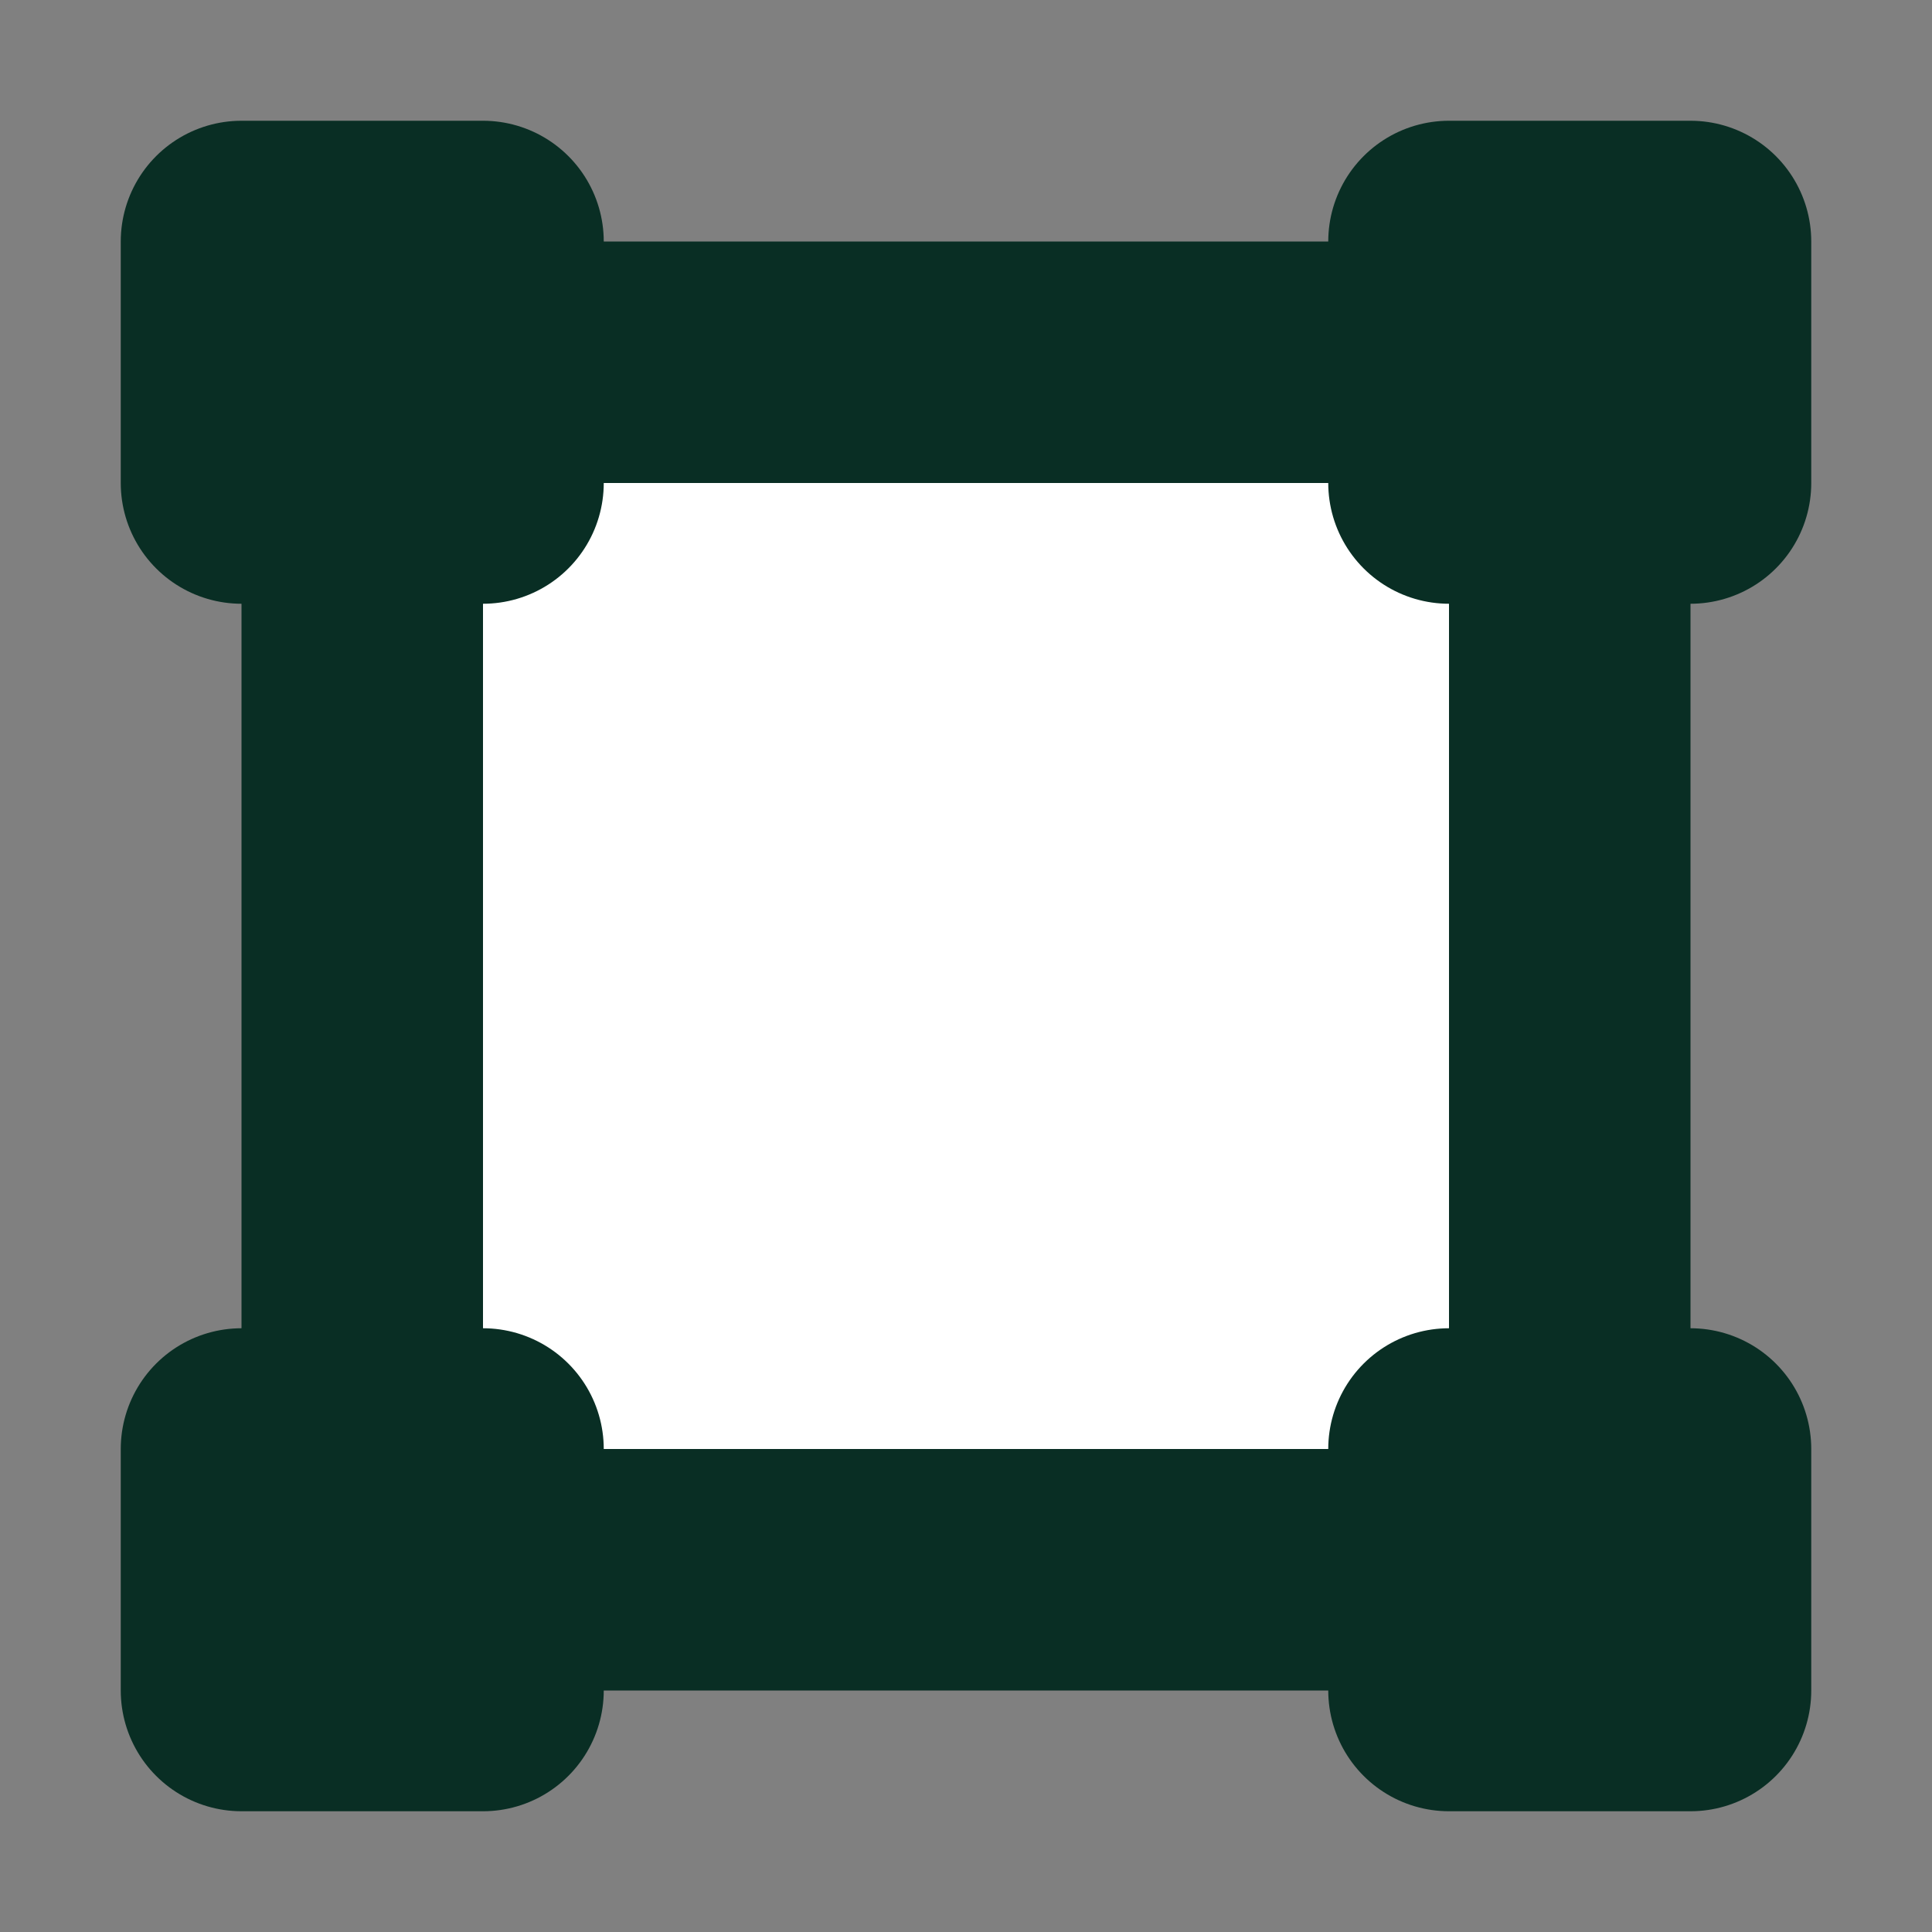 <svg width="16" height="16" viewBox="0 0 16 16" fill="none" xmlns="http://www.w3.org/2000/svg">
<rect x="0" y="0" width="16" height="16" fill="#808080" stroke="none"/>
<path d="M4 13C3.447 13 3 12.552 3 12V4C3 3.448 3.448 3 4 3C6.667 3 9.333 3 12 3C12.552 3 13 3.448 13 4V12C13 12.552 12.556 13 12.004 13C10.103 13 5.972 13 4 13Z" fill="white" stroke="#092E24" stroke-width="2" stroke-miterlimit="10" stroke-linecap="round" stroke-linejoin="round"/>
<path d="M4 2H2V4H4V2Z" fill="white" stroke="#092E24" stroke-width="2" stroke-miterlimit="10" stroke-linecap="round" stroke-linejoin="round"/>
<path d="M4 12H2V14H4V12Z" fill="white" stroke="#092E24" stroke-width="2" stroke-miterlimit="10" stroke-linecap="round" stroke-linejoin="round"/>
<path d="M14 2H12V4H14V2Z" fill="white" stroke="#092E24" stroke-width="2" stroke-miterlimit="10" stroke-linecap="round" stroke-linejoin="round"/>
<path d="M14 12H12V14H14V12Z" fill="white" stroke="#092E24" stroke-width="2" stroke-miterlimit="10" stroke-linecap="round" stroke-linejoin="round"/>
</svg>
